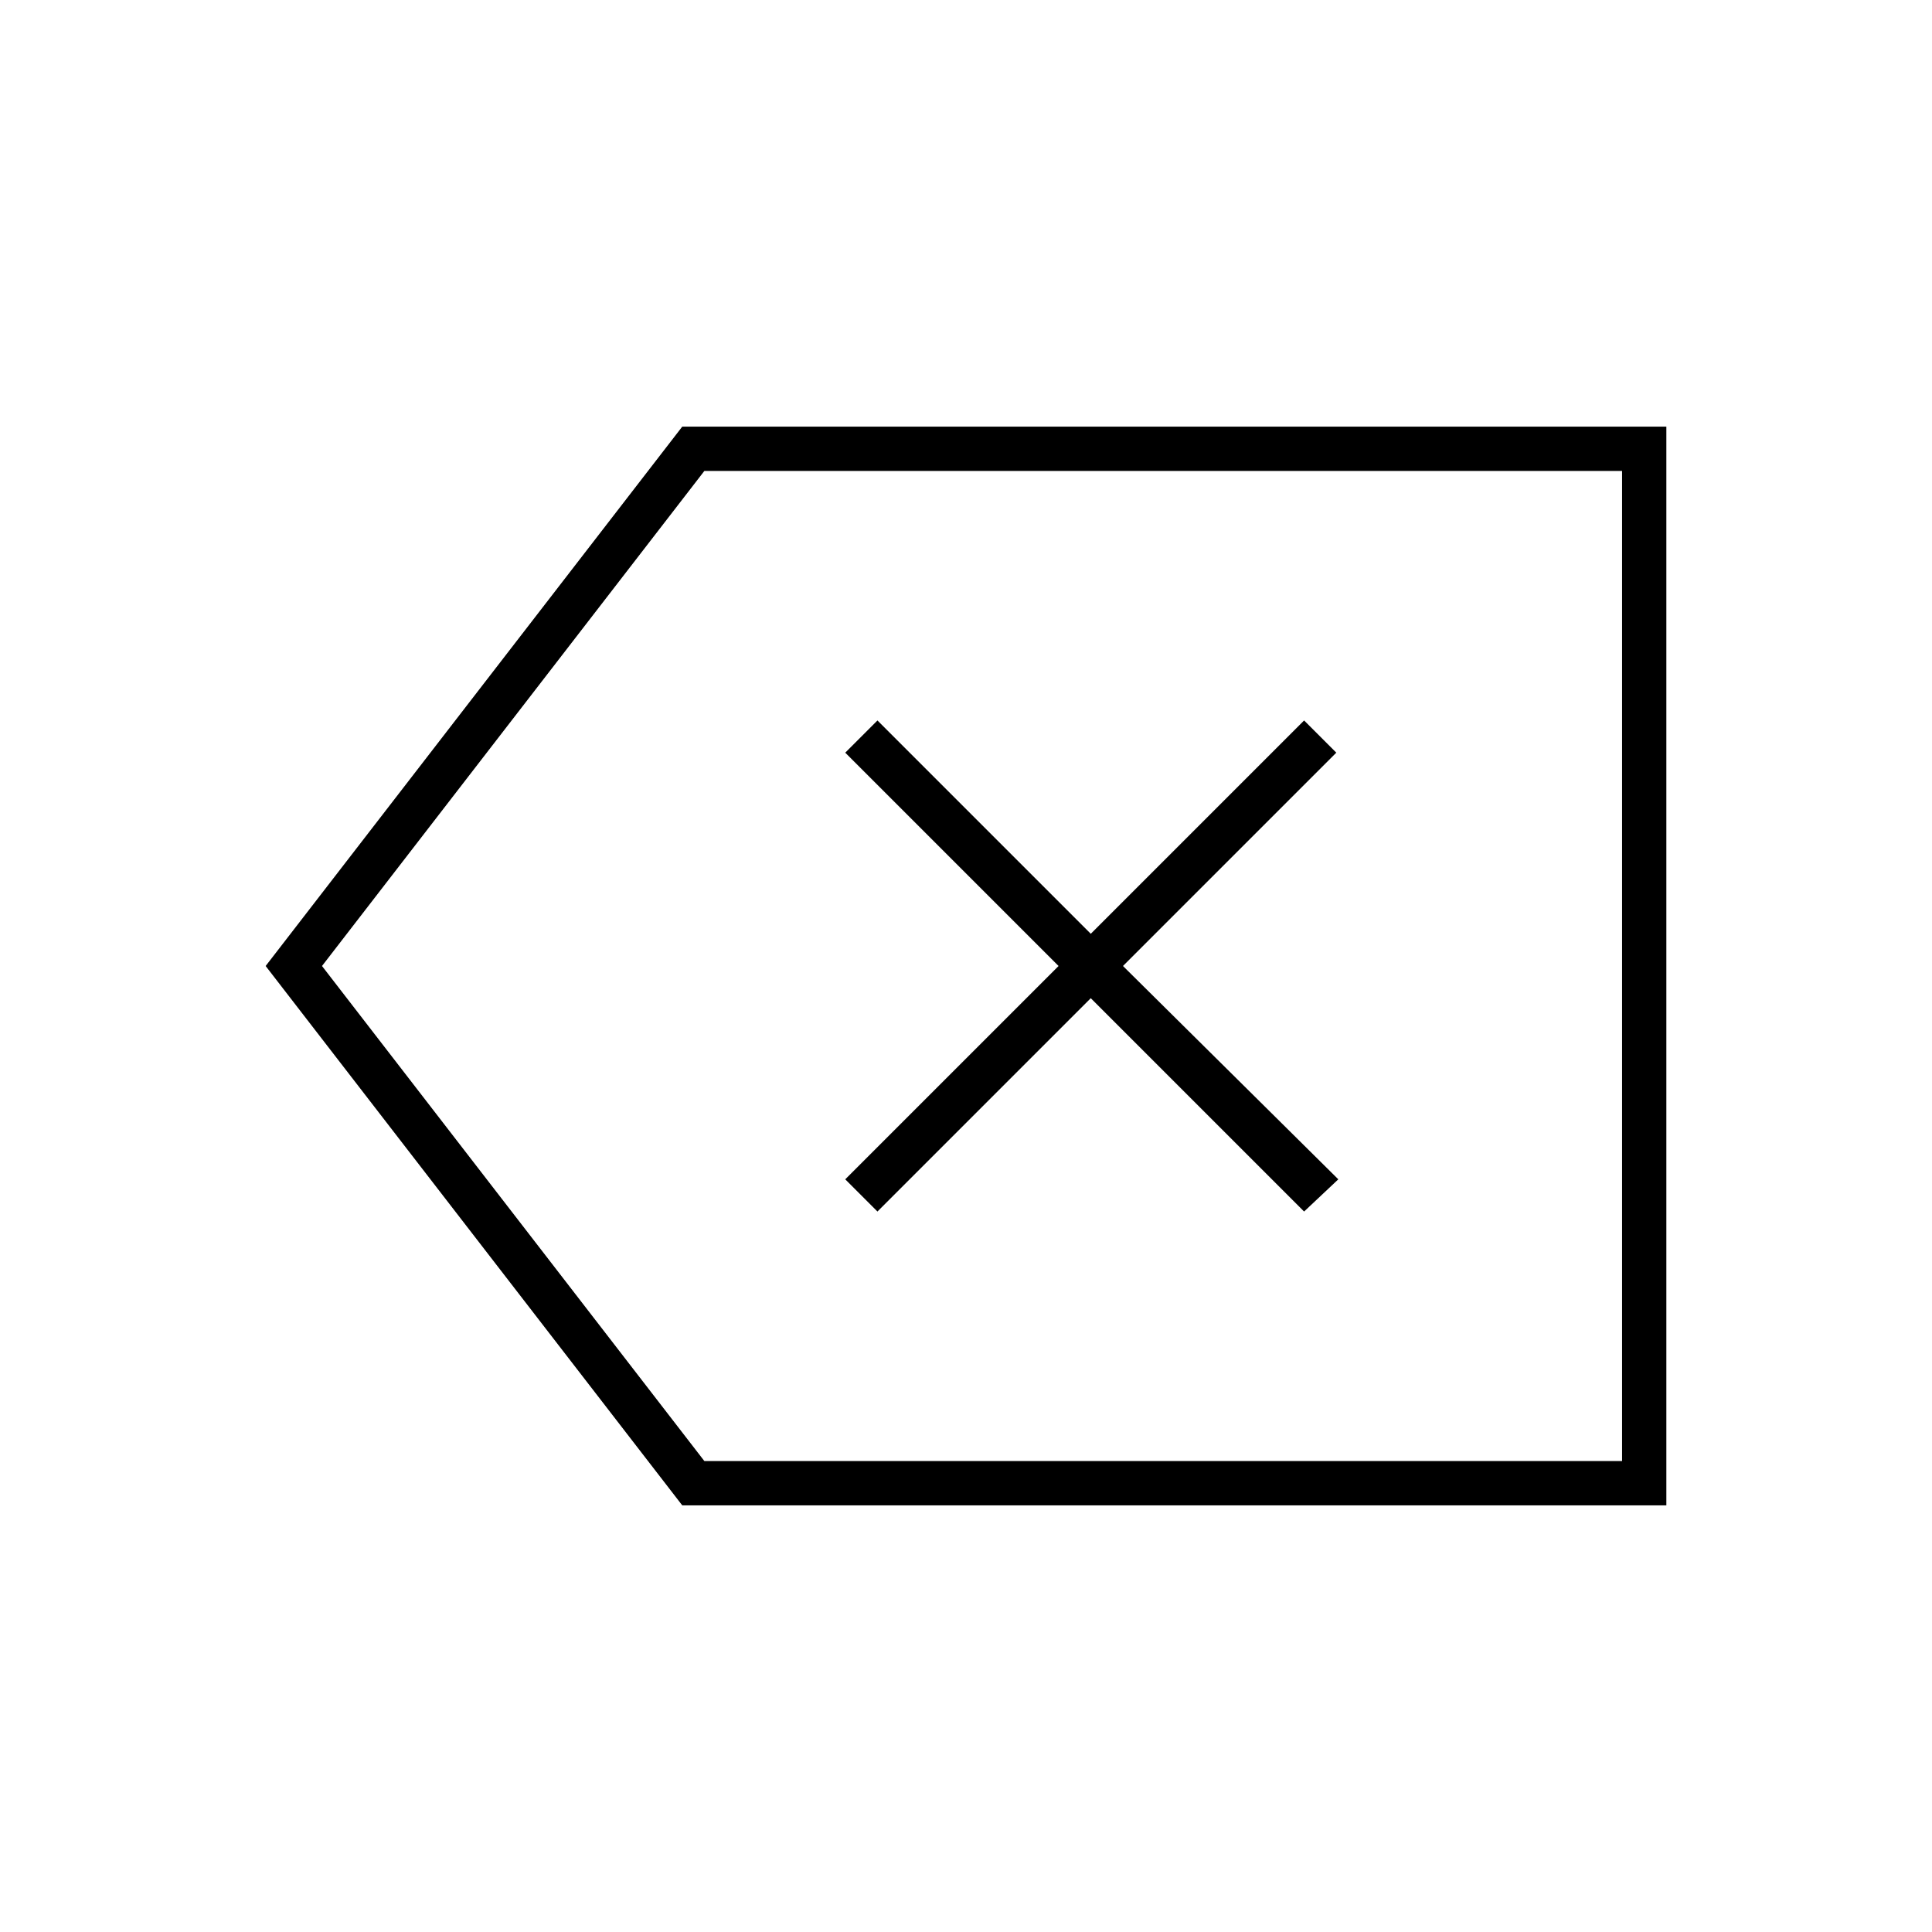 <svg xmlns="http://www.w3.org/2000/svg" width="48" height="48" viewBox="0 -960 960 960"><path d="m436-358 106-106 106 106 17-16-107-106 106-106-16-16-106 106-106-106-16 16 106 106-106 106 16 16Zm-97 146L132-480l207-268h489v536H339ZM160-480l190 246h456v-492H350L160-480Zm323 0Z"/></svg>